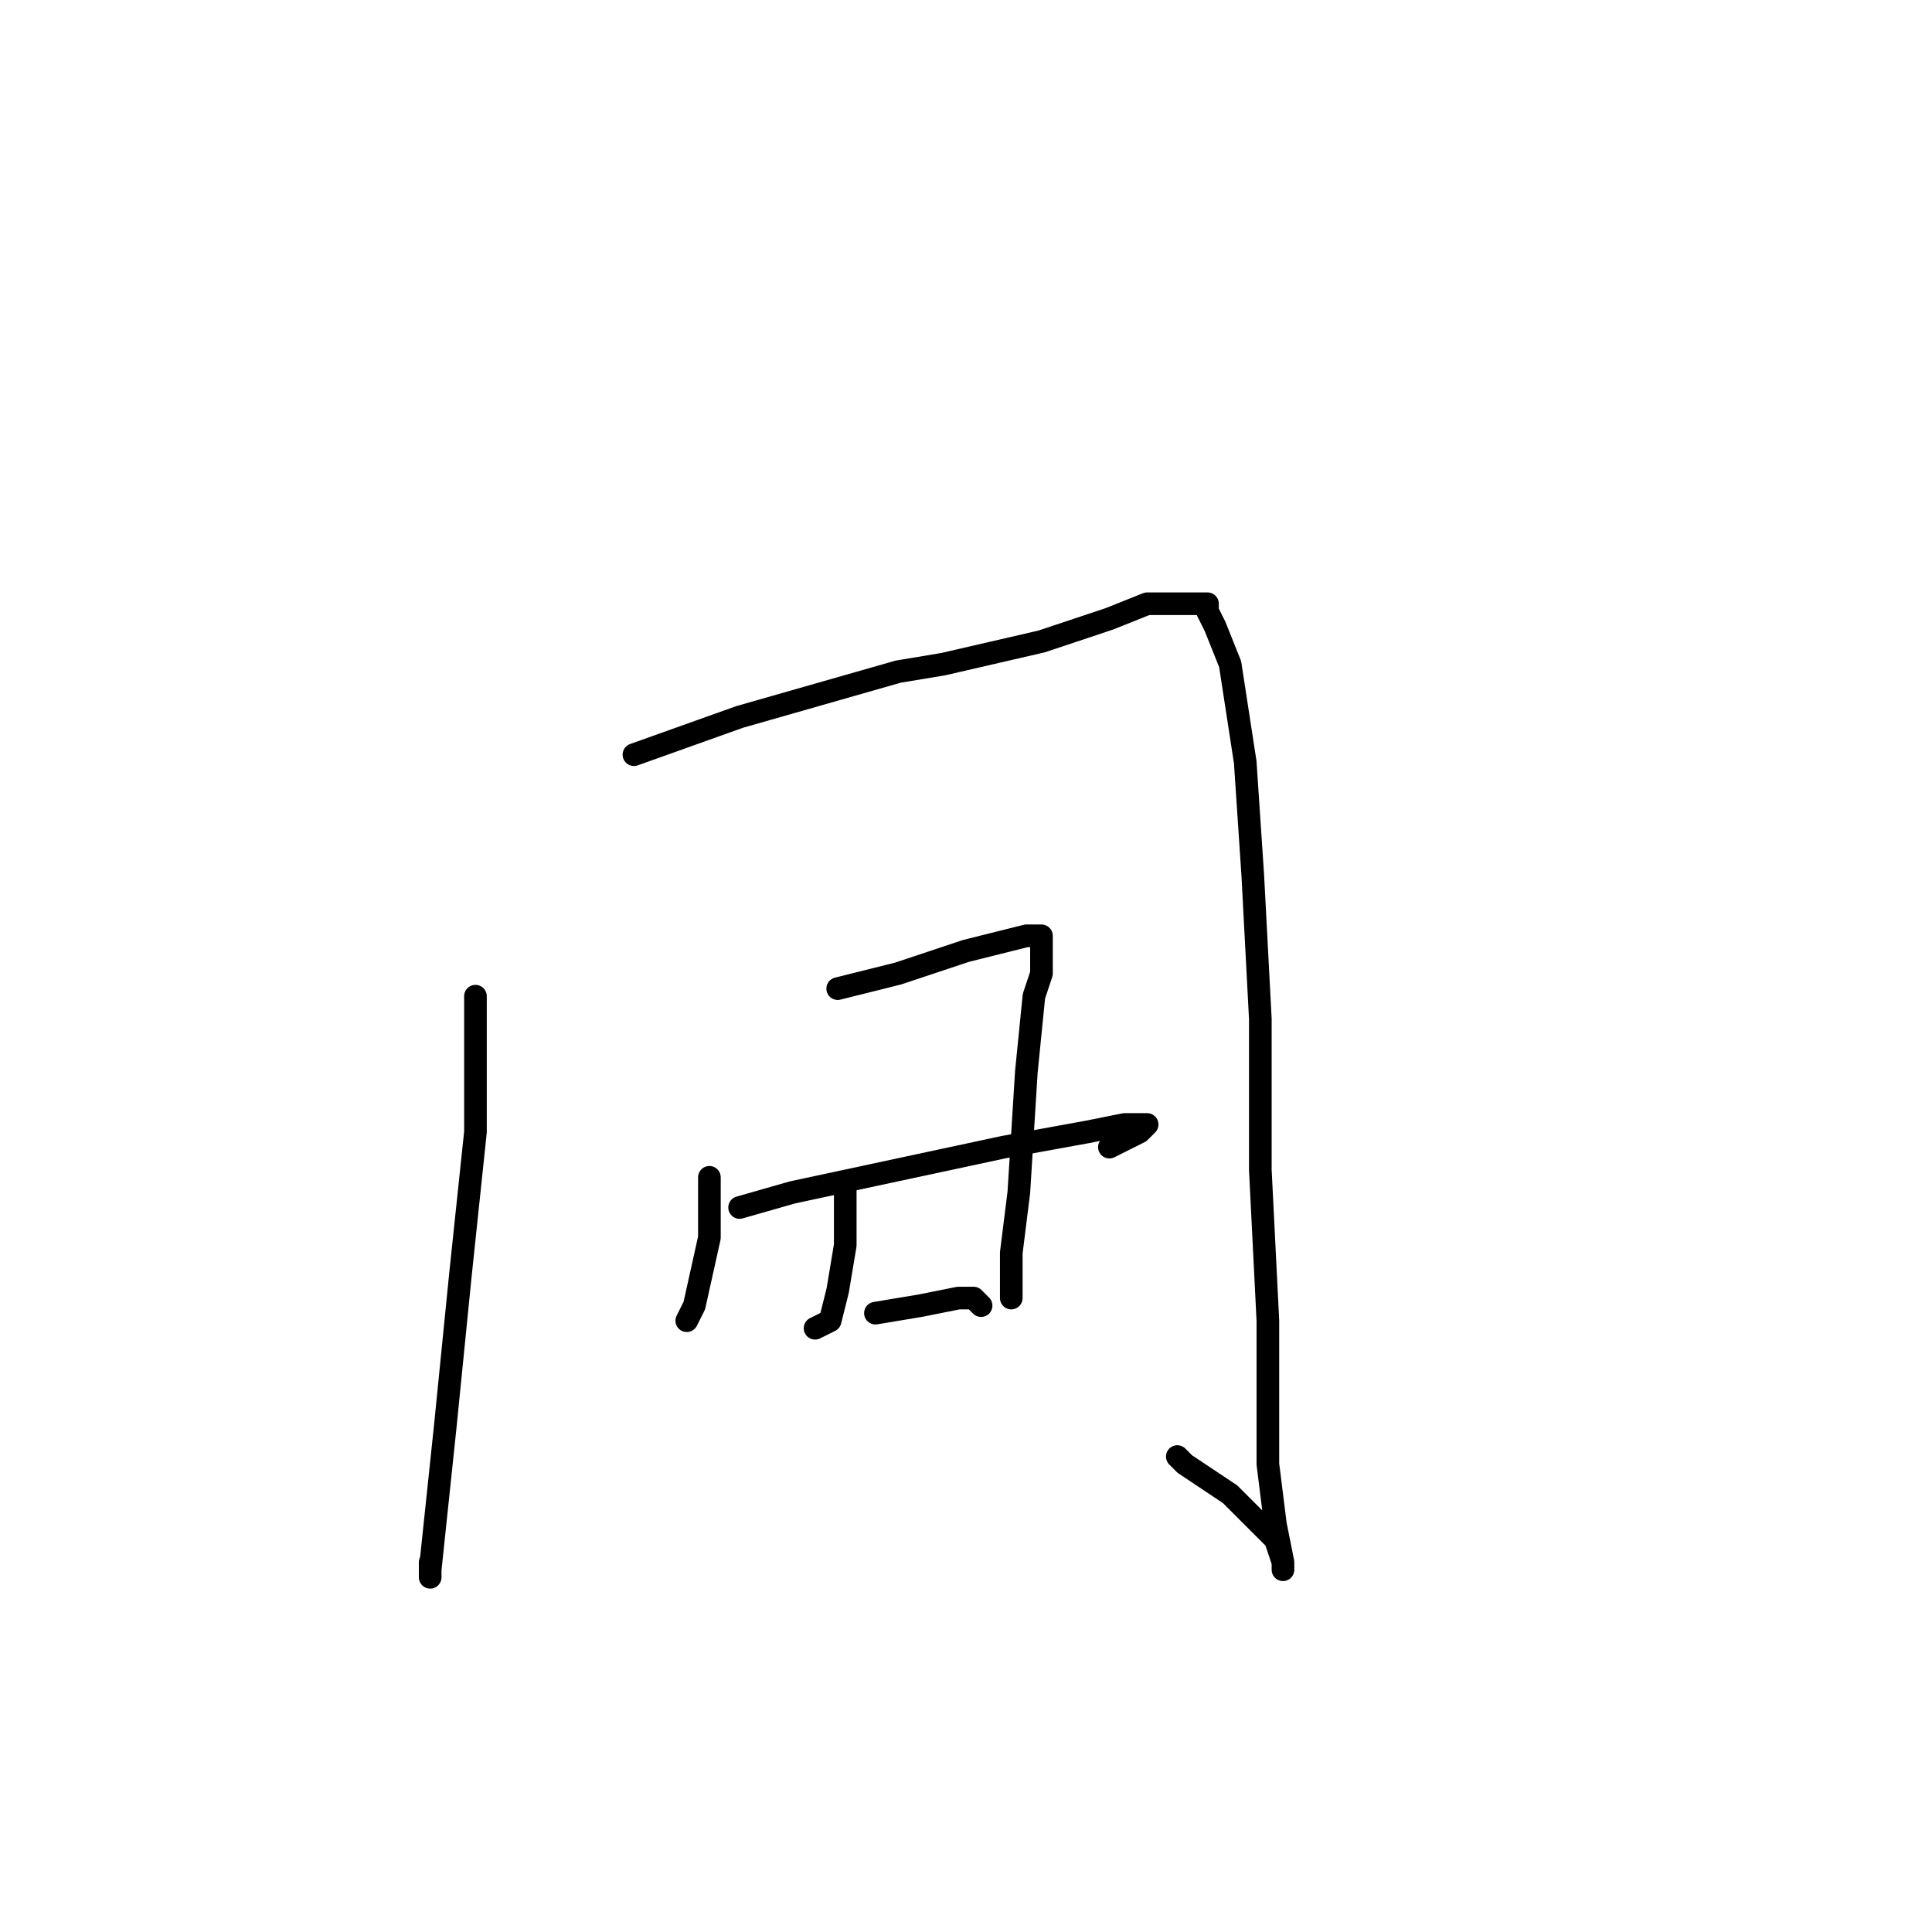 <?xml version="1.0" standalone="no"?>
    <svg width="256" height="256" xmlns="http://www.w3.org/2000/svg" version="1.1">
    <polyline stroke="black" stroke-width="3" stroke-linecap="round" fill="transparent" stroke-linejoin="round" points="63 132 63 150 61 169 59 189 57 208 57 209 57 207 57 207 " />
        <polyline stroke="black" stroke-width="3" stroke-linecap="round" fill="transparent" stroke-linejoin="round" points="84 100 98 95 119 89 125 88 138 85 144 83 147 82 152 80 154 80 156 80 157 80 158 80 159 80 160 80 160 81 161 83 163 88 165 101 166 116 167 135 167 155 168 175 168 194 169 202 170 207 170 208 170 207 169 204 166 201 163 198 157 194 156 193 156 193 " />
        <polyline stroke="black" stroke-width="3" stroke-linecap="round" fill="transparent" stroke-linejoin="round" points="94 156 94 160 94 164 92 173 91 175 91 175 " />
        <polyline stroke="black" stroke-width="3" stroke-linecap="round" fill="transparent" stroke-linejoin="round" points="111 131 119 129 128 126 136 124 138 124 138 126 138 129 137 132 136 142 135 158 134 166 134 170 134 172 134 172 " />
        <polyline stroke="black" stroke-width="3" stroke-linecap="round" fill="transparent" stroke-linejoin="round" points="112 157 112 165 111 171 110 175 108 176 108 176 " />
        <polyline stroke="black" stroke-width="3" stroke-linecap="round" fill="transparent" stroke-linejoin="round" points="98 160 105 158 119 155 133 152 144 150 149 149 151 149 152 149 151 150 149 151 147 152 147 152 " />
        <polyline stroke="black" stroke-width="3" stroke-linecap="round" fill="transparent" stroke-linejoin="round" points="116 174 122 173 127 172 129 172 130 173 130 173 " />
        </svg>